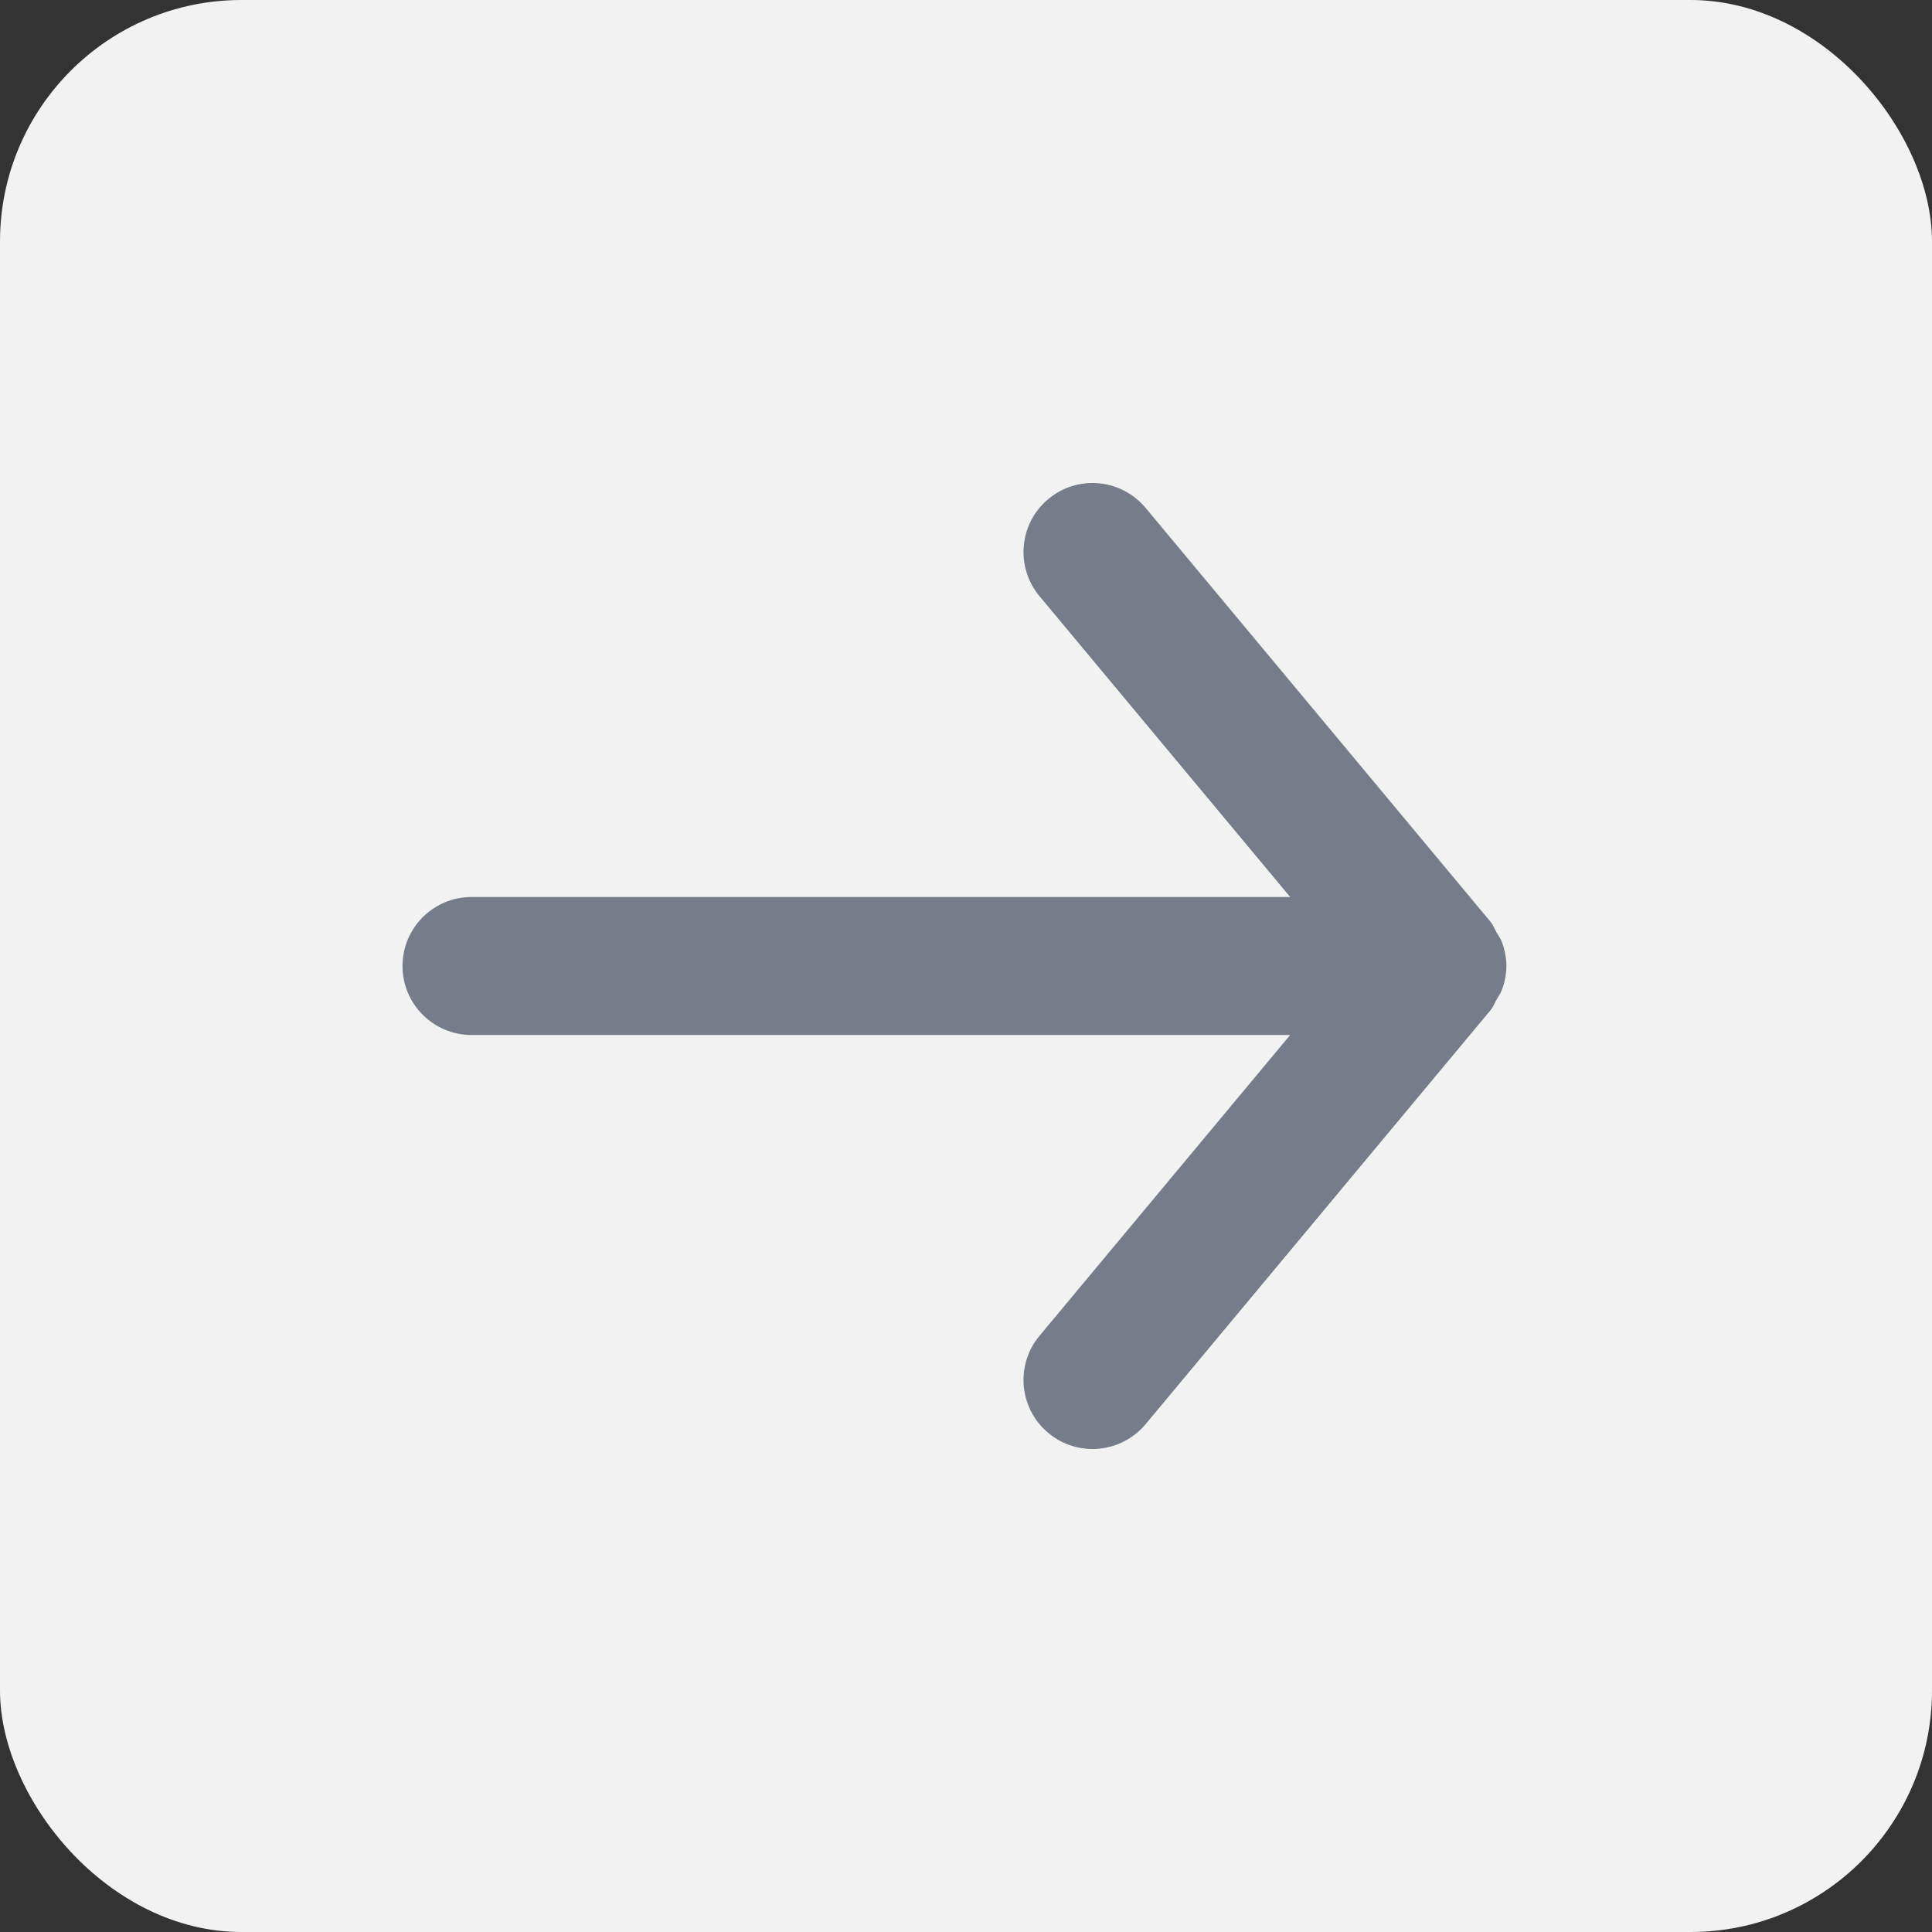 <svg width="24" height="24" viewBox="0 0 24 24" fill="none" xmlns="http://www.w3.org/2000/svg">
<rect x="0" y="0" width="24" height="24" fill="#333333" stroke="none"/>
<g id=" Outline / arrow-right">
<rect width="24" height="24" rx="3" fill="#F2F2F2"/>
<path id="Verctor" fill-rule="evenodd" clip-rule="evenodd" d="M5.857 12.857H16.027L12.913 16.594C12.61 16.958 12.659 17.499 13.023 17.801C13.387 18.105 13.927 18.055 14.231 17.692L18.516 12.549C18.55 12.508 18.566 12.461 18.591 12.417C18.611 12.381 18.636 12.35 18.652 12.31C18.69 12.212 18.713 12.108 18.713 12.004C18.713 12.003 18.714 12.001 18.714 12C18.714 11.999 18.713 11.998 18.713 11.997C18.713 11.892 18.69 11.788 18.652 11.69C18.636 11.65 18.611 11.62 18.591 11.584C18.566 11.539 18.55 11.492 18.516 11.451L14.231 6.309C14.06 6.105 13.817 6 13.572 6C13.378 6 13.183 6.065 13.023 6.199C12.659 6.501 12.61 7.042 12.913 7.406L16.027 11.143H5.857C5.384 11.143 5 11.527 5 12C5 12.473 5.384 12.857 5.857 12.857Z" fill="#757D8A"/>
</g>
</svg>
